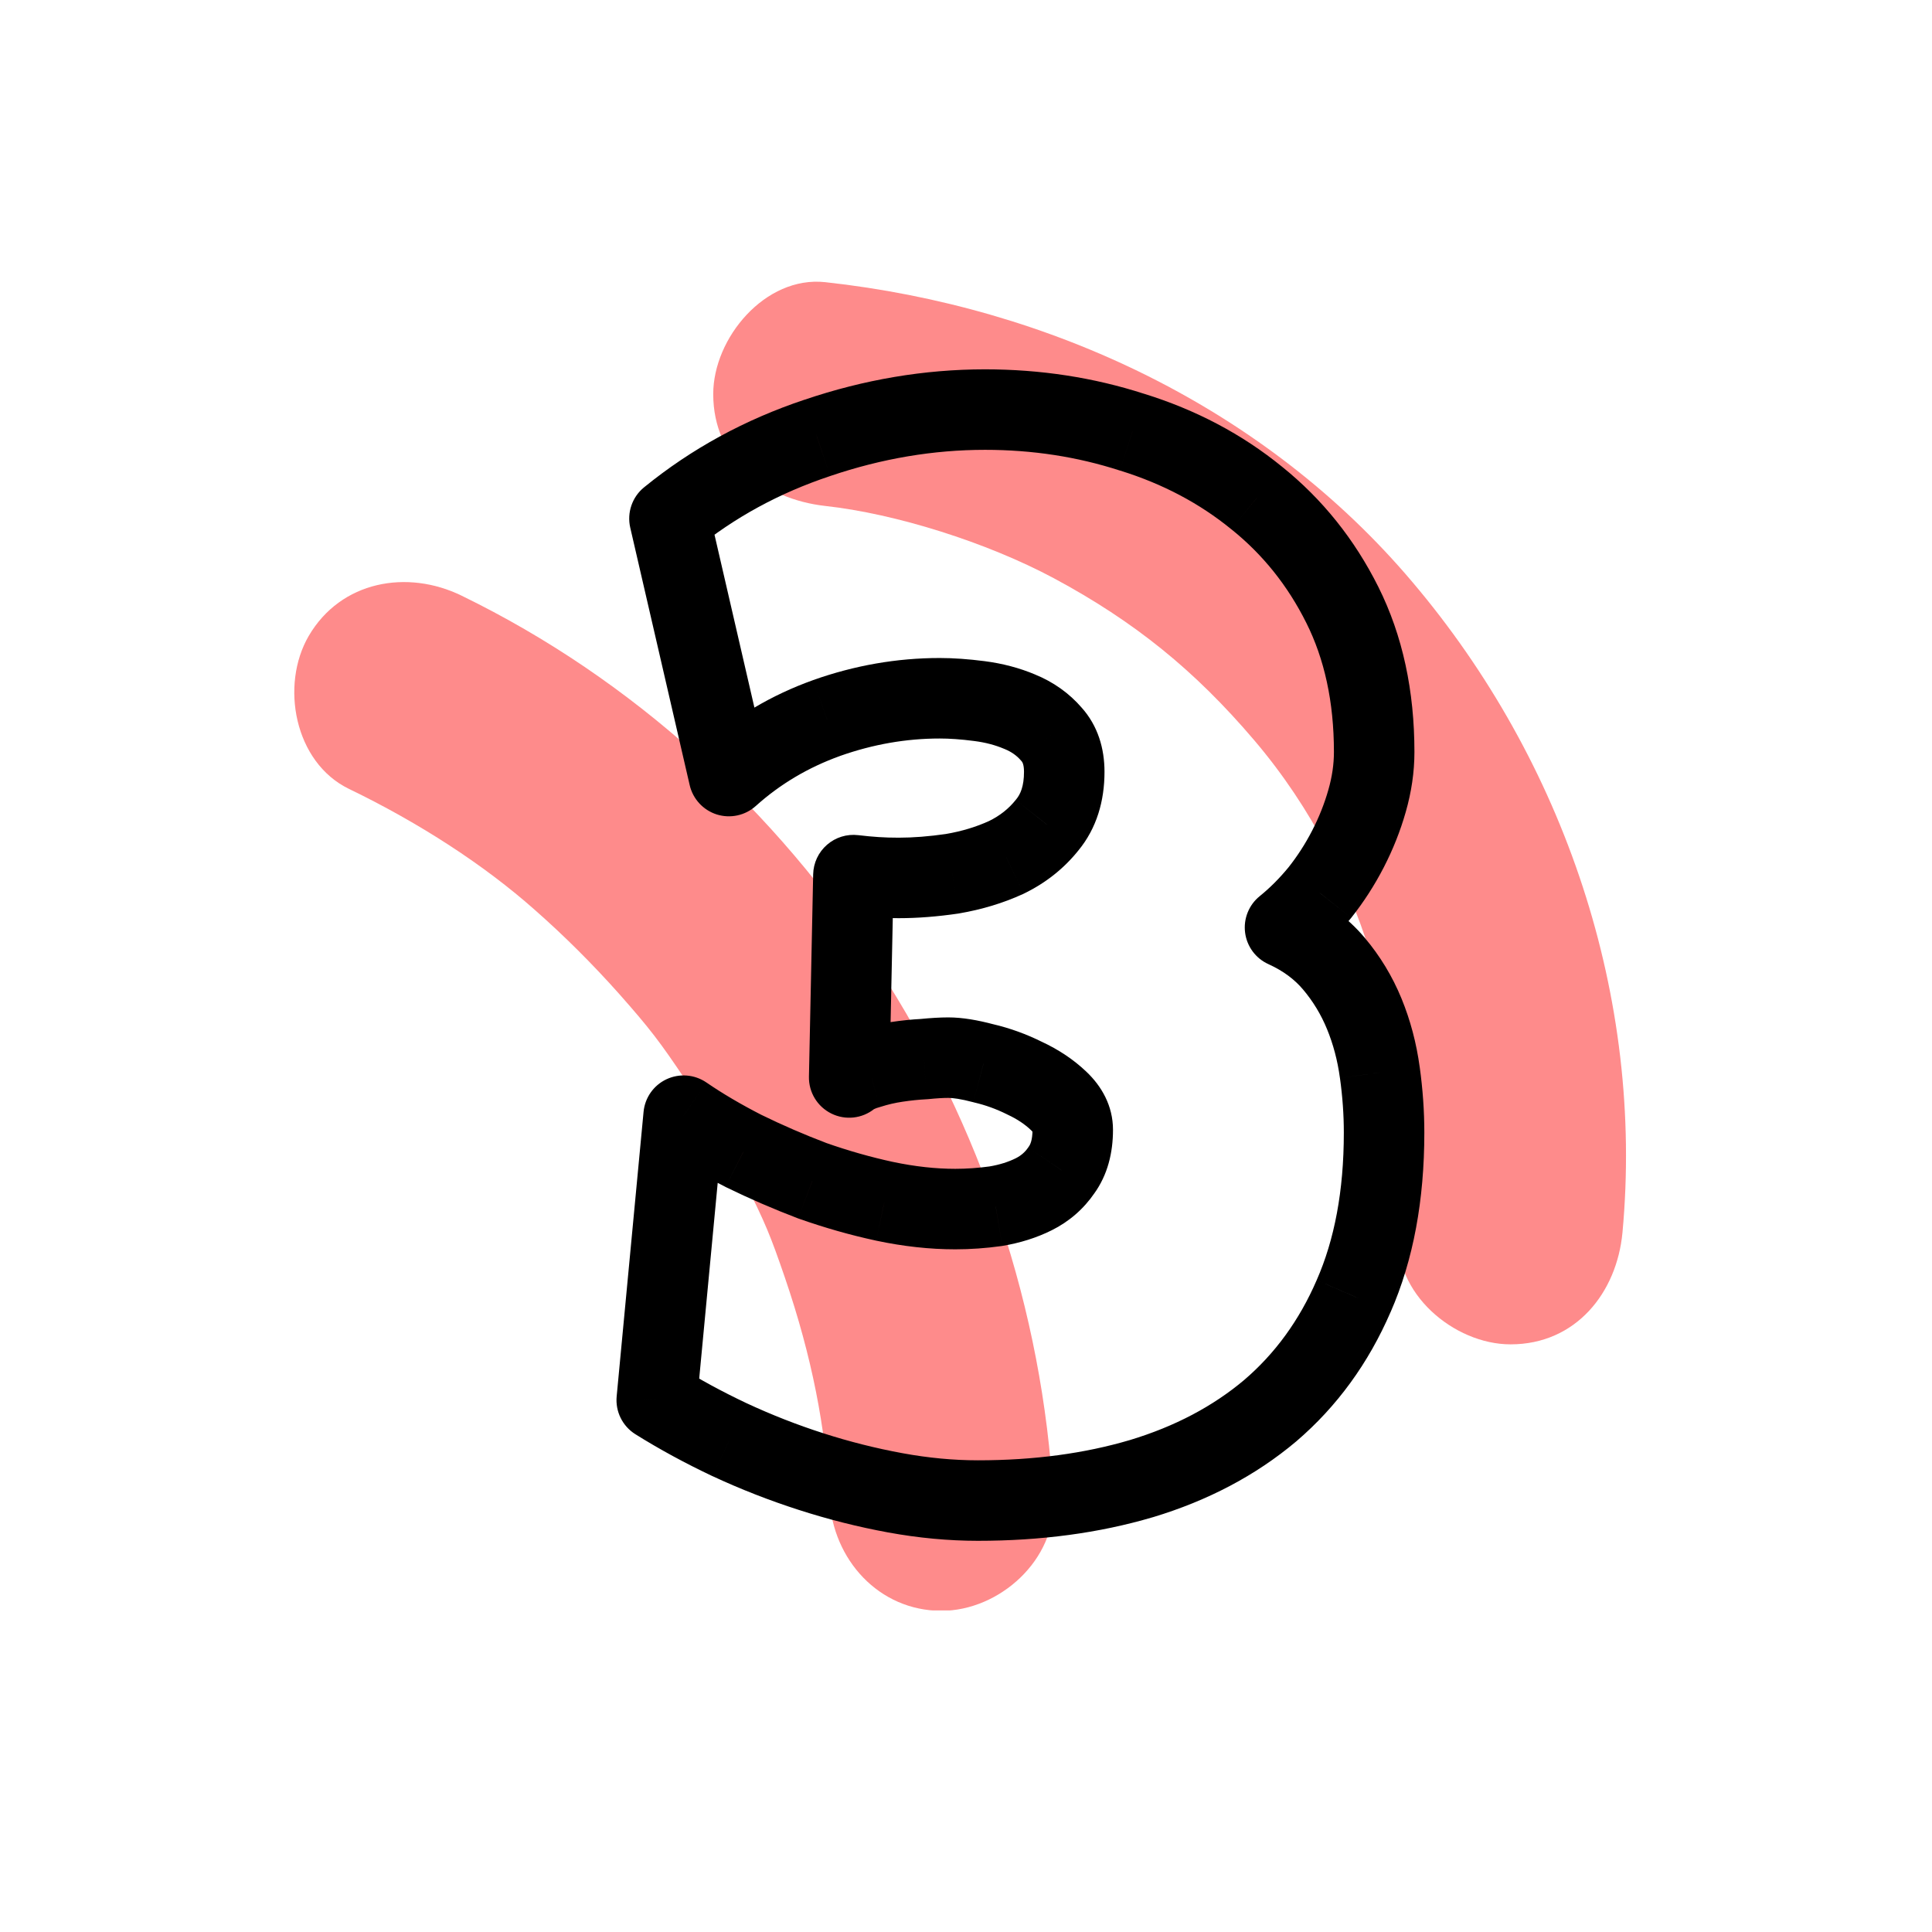 <svg xmlns="http://www.w3.org/2000/svg" width="48" height="48" viewBox="0 0 48 48" fill="none"><rect width="48" height="48" fill="white"></rect><g clip-path="url(#clip0)"><path d="M11.47 14.8C10.12 14.14 8.47 14.43 7.67 15.8C6.96 17.02 7.31 18.94 8.67 19.6C10.43 20.45 12.04 21.5 13.28 22.6C14.02 23.25 14.72 23.95 15.38 24.69C16.15 25.56 16.4 25.89 17.03 26.83C17.58 27.65 18.08 28.51 18.52 29.4C19.01 30.38 19.14 30.69 19.5 31.74C20.18 33.73 20.51 35.48 20.61 37.24C20.69 38.74 21.83 40.02 23.39 40.02C24.83 40.02 26.25 38.75 26.17 37.24C25.65 27.84 19.99 18.95 11.47 14.8Z" fill="#FE8B8B"></path><path d="M35.09 14.46C31.43 10.13 26.08 7.62 20.5 7.01C19.01 6.85 17.72 8.4 17.72 9.79C17.72 11.43 19 12.4 20.5 12.57C22.24 12.76 24.51 13.47 26.19 14.37C28.18 15.44 29.68 16.65 31.16 18.39C34.02 21.75 35.15 26.25 34.75 30.62C34.61 32.12 36.12 33.4 37.53 33.4C39.15 33.4 40.17 32.12 40.31 30.62C40.85 24.78 38.87 18.92 35.09 14.46Z" fill="#FE8B8B"></path><path d="M33.631 32.201L32.715 31.799L32.713 31.804L33.631 32.201ZM31.557 35.049L32.201 35.814L32.207 35.809L31.557 35.049ZM28.357 36.736L28.641 37.695L28.646 37.694L28.357 36.736ZM18.127 35.77L17.7 36.674L17.706 36.676L18.127 35.77ZM16.316 34.785L15.321 34.691C15.285 35.068 15.465 35.432 15.786 35.633L16.316 34.785ZM16.984 27.719L17.549 26.893C17.257 26.694 16.881 26.663 16.56 26.813C16.239 26.963 16.022 27.272 15.989 27.625L16.984 27.719ZM18.479 28.598L18.024 29.488C18.029 29.491 18.034 29.493 18.039 29.496L18.479 28.598ZM20.184 29.336L19.828 30.271C19.836 30.273 19.843 30.276 19.851 30.279L20.184 29.336ZM21.977 29.846L21.766 30.823L21.77 30.824L21.977 29.846ZM24.736 29.969L24.873 30.959C24.882 30.958 24.892 30.957 24.901 30.955L24.736 29.969ZM26.371 29.072L25.562 28.484C25.556 28.492 25.551 28.501 25.545 28.509L26.371 29.072ZM25.457 26.787L25.01 27.681C25.018 27.686 25.027 27.69 25.036 27.694L25.457 26.787ZM24.438 26.418L24.18 27.384C24.19 27.387 24.2 27.389 24.21 27.392L24.438 26.418ZM22.961 26.312L23.014 27.311C23.029 27.31 23.045 27.309 23.06 27.308L22.961 26.312ZM21.59 26.541L21.858 27.505C21.869 27.501 21.88 27.498 21.891 27.495L21.59 26.541ZM21.098 26.77L20.098 26.749C20.09 27.137 20.307 27.494 20.655 27.666C21.003 27.838 21.419 27.793 21.722 27.55L21.098 26.77ZM21.203 21.742L21.32 20.749C21.04 20.716 20.759 20.803 20.547 20.988C20.334 21.173 20.209 21.439 20.203 21.721L21.203 21.742ZM23.664 21.707L23.809 22.697C23.817 22.695 23.825 22.694 23.832 22.693L23.664 21.707ZM25 21.303L25.416 22.212C25.423 22.209 25.43 22.206 25.437 22.202L25 21.303ZM26.02 20.494L25.249 19.857C25.245 19.862 25.24 19.867 25.236 19.873L26.02 20.494ZM26.125 18.244L25.366 18.895C25.371 18.901 25.376 18.907 25.382 18.913L26.125 18.244ZM25.334 17.682L24.944 18.603L24.957 18.608L25.334 17.682ZM20.535 17.84L20.201 16.897L20.197 16.899L20.535 17.84ZM18.109 19.281L17.135 19.506C17.215 19.851 17.471 20.128 17.808 20.235C18.146 20.341 18.515 20.261 18.778 20.024L18.109 19.281ZM16.633 12.883L16.001 12.108C15.706 12.348 15.573 12.736 15.658 13.108L16.633 12.883ZM20.307 10.879L20.623 11.828L20.628 11.826L20.307 10.879ZM28.129 10.738L27.821 11.69L27.833 11.693L28.129 10.738ZM31.223 12.373L30.59 13.148L30.597 13.153L31.223 12.373ZM32.787 22.182L33.56 22.816C33.563 22.812 33.567 22.808 33.571 22.803L32.787 22.182ZM31.926 23.043L31.297 22.265C31.027 22.483 30.89 22.826 30.934 23.17C30.978 23.514 31.197 23.811 31.514 23.954L31.926 23.043ZM34.281 26.646L33.29 26.782L33.291 26.785L34.281 26.646ZM33.387 28.141C33.387 29.593 33.152 30.804 32.715 31.799L34.547 32.603C35.118 31.301 35.387 29.805 35.387 28.141H33.387ZM32.713 31.804C32.278 32.809 31.675 33.632 30.907 34.289L32.207 35.809C33.219 34.943 33.999 33.867 34.548 32.599L32.713 31.804ZM30.913 34.284C30.137 34.937 29.195 35.439 28.068 35.779L28.646 37.694C30.004 37.284 31.195 36.661 32.201 35.814L30.913 34.284ZM28.074 35.777C26.948 36.11 25.692 36.281 24.297 36.281V38.281C25.855 38.281 27.305 38.09 28.641 37.695L28.074 35.777ZM24.297 36.281C23.693 36.281 23.068 36.223 22.421 36.104L22.06 38.072C22.818 38.211 23.564 38.281 24.297 38.281V36.281ZM22.421 36.104C21.761 35.983 21.106 35.818 20.455 35.609L19.842 37.512C20.574 37.748 21.313 37.935 22.06 38.072L22.421 36.104ZM20.455 35.609C19.802 35.399 19.167 35.15 18.548 34.862L17.706 36.676C18.399 36.999 19.112 37.277 19.842 37.512L20.455 35.609ZM18.554 34.865C17.942 34.576 17.373 34.267 16.846 33.937L15.786 35.633C16.384 36.007 17.022 36.353 17.7 36.674L18.554 34.865ZM17.312 34.879L17.98 27.813L15.989 27.625L15.321 34.691L17.312 34.879ZM16.42 28.544C16.905 28.876 17.44 29.19 18.024 29.488L18.933 27.707C18.415 27.442 17.954 27.171 17.549 26.893L16.42 28.544ZM18.039 29.496C18.618 29.779 19.214 30.037 19.828 30.271L20.539 28.401C19.981 28.189 19.441 27.955 18.918 27.699L18.039 29.496ZM19.851 30.279C20.487 30.503 21.125 30.685 21.766 30.823L22.187 28.868C21.633 28.748 21.076 28.59 20.516 28.393L19.851 30.279ZM21.77 30.824C22.44 30.966 23.095 31.039 23.734 31.039V29.039C23.248 29.039 22.732 28.983 22.183 28.867L21.77 30.824ZM23.734 31.039C24.11 31.039 24.49 31.012 24.873 30.959L24.6 28.978C24.303 29.019 24.015 29.039 23.734 29.039V31.039ZM24.901 30.955C25.338 30.882 25.751 30.755 26.133 30.564L25.238 28.776C25.057 28.866 24.838 28.938 24.572 28.982L24.901 30.955ZM26.133 30.564C26.565 30.348 26.925 30.035 27.197 29.636L25.545 28.509C25.466 28.625 25.368 28.71 25.238 28.776L26.133 30.564ZM27.18 29.66C27.523 29.188 27.652 28.631 27.652 28.07H25.652C25.652 28.33 25.594 28.441 25.562 28.484L27.18 29.66ZM27.652 28.07C27.652 27.472 27.369 26.985 26.989 26.625L25.612 28.075C25.66 28.12 25.669 28.142 25.666 28.135C25.664 28.131 25.66 28.123 25.657 28.109C25.654 28.096 25.652 28.082 25.652 28.07H27.652ZM26.989 26.625C26.668 26.319 26.293 26.073 25.878 25.88L25.036 27.694C25.277 27.806 25.465 27.935 25.612 28.075L26.989 26.625ZM25.904 25.893C25.507 25.694 25.094 25.544 24.665 25.444L24.21 27.392C24.484 27.456 24.75 27.552 25.01 27.681L25.904 25.893ZM24.695 25.452C24.3 25.346 23.914 25.277 23.559 25.277V27.277C23.672 27.277 23.872 27.302 24.18 27.384L24.695 25.452ZM23.559 25.277C23.351 25.277 23.116 25.292 22.861 25.317L23.06 27.308C23.275 27.286 23.439 27.277 23.559 27.277V25.277ZM22.908 25.314C22.652 25.327 22.391 25.354 22.127 25.394L22.424 27.372C22.628 27.341 22.825 27.321 23.014 27.311L22.908 25.314ZM22.127 25.394C21.842 25.437 21.562 25.501 21.289 25.587L21.891 27.495C22.063 27.44 22.24 27.399 22.424 27.372L22.127 25.394ZM21.322 25.578C21.036 25.657 20.732 25.781 20.473 25.989L21.722 27.55C21.707 27.563 21.706 27.56 21.73 27.549C21.753 27.538 21.794 27.522 21.858 27.505L21.322 25.578ZM22.097 26.791L22.203 21.763L20.203 21.721L20.098 26.749L22.097 26.791ZM21.086 22.735C21.3 22.761 21.504 22.78 21.699 22.793L21.832 20.797C21.675 20.787 21.505 20.771 21.32 20.749L21.086 22.735ZM21.699 22.793C21.9 22.806 22.11 22.812 22.328 22.812V20.812C22.148 20.812 21.983 20.807 21.832 20.797L21.699 22.793ZM22.328 22.812C22.795 22.812 23.289 22.773 23.809 22.697L23.519 20.718C23.078 20.782 22.682 20.812 22.328 20.812V22.812ZM23.832 22.693C24.391 22.597 24.921 22.439 25.416 22.212L24.584 20.393C24.259 20.542 23.898 20.653 23.496 20.721L23.832 22.693ZM25.437 22.202C25.975 21.941 26.436 21.579 26.803 21.116L25.236 19.873C25.064 20.089 24.845 20.266 24.563 20.403L25.437 22.202ZM26.79 21.132C27.25 20.575 27.441 19.894 27.441 19.176H25.441C25.441 19.536 25.351 19.733 25.249 19.857L26.79 21.132ZM27.441 19.176C27.441 18.601 27.28 18.032 26.868 17.575L25.382 18.913C25.392 18.925 25.441 18.978 25.441 19.176H27.441ZM26.884 17.593C26.564 17.22 26.167 16.941 25.711 16.756L24.957 18.608C25.134 18.68 25.264 18.776 25.366 18.895L26.884 17.593ZM25.724 16.761C25.327 16.593 24.904 16.483 24.46 16.426L24.204 18.41C24.487 18.446 24.732 18.513 24.944 18.603L25.724 16.761ZM24.46 16.426C24.064 16.375 23.692 16.348 23.348 16.348V18.348C23.589 18.348 23.873 18.367 24.204 18.41L24.46 16.426ZM23.348 16.348C22.281 16.348 21.23 16.532 20.201 16.897L20.869 18.782C21.692 18.491 22.516 18.348 23.348 18.348V16.348ZM20.197 16.899C19.164 17.269 18.243 17.816 17.44 18.538L18.778 20.024C19.382 19.481 20.078 19.067 20.873 18.781L20.197 16.899ZM19.084 19.056L17.607 12.658L15.658 13.108L17.135 19.506L19.084 19.056ZM17.265 13.658C18.245 12.858 19.362 12.248 20.623 11.828L19.99 9.93C18.509 10.424 17.177 11.149 16.001 12.108L17.265 13.658ZM20.628 11.826C21.912 11.391 23.192 11.176 24.473 11.176V9.176C22.964 9.176 21.467 9.43 19.986 9.932L20.628 11.826ZM24.473 11.176C25.651 11.176 26.765 11.348 27.821 11.69L28.436 9.787C27.172 9.378 25.849 9.176 24.473 9.176V11.176ZM27.833 11.693C28.89 12.021 29.806 12.508 30.59 13.148L31.855 11.598C30.858 10.785 29.711 10.182 28.425 9.783L27.833 11.693ZM30.597 13.153C31.371 13.775 31.99 14.544 32.455 15.475L34.244 14.58C33.654 13.401 32.855 12.401 31.849 11.593L30.597 13.153ZM32.455 15.475C32.902 16.368 33.141 17.429 33.141 18.684H35.141C35.141 17.172 34.852 15.796 34.244 14.58L32.455 15.475ZM33.141 18.684C33.141 18.983 33.097 19.295 33.003 19.622L34.926 20.171C35.067 19.678 35.141 19.181 35.141 18.684H33.141ZM33.003 19.622C32.905 19.967 32.771 20.305 32.601 20.634L34.379 21.55C34.608 21.106 34.791 20.646 34.926 20.171L33.003 19.622ZM32.601 20.634C32.432 20.963 32.233 21.271 32.004 21.56L33.571 22.803C33.881 22.412 34.15 21.994 34.379 21.55L32.601 20.634ZM32.014 21.547C31.784 21.827 31.545 22.065 31.297 22.265L32.554 23.821C32.916 23.529 33.251 23.193 33.56 22.816L32.014 21.547ZM31.514 23.954C31.884 24.122 32.163 24.334 32.374 24.584L33.903 23.295C33.481 22.795 32.952 22.41 32.338 22.132L31.514 23.954ZM32.374 24.584C32.623 24.879 32.821 25.206 32.969 25.567L34.82 24.808C34.593 24.255 34.287 23.75 33.903 23.295L32.374 24.584ZM32.969 25.567C33.123 25.942 33.231 26.345 33.29 26.782L35.272 26.511C35.191 25.916 35.041 25.347 34.82 24.808L32.969 25.567ZM33.291 26.785C33.355 27.244 33.387 27.696 33.387 28.141H35.387C35.387 27.601 35.348 27.056 35.272 26.508L33.291 26.785Z" fill="black"></path></g><defs><clipPath id="clip0"><rect width="36" height="33.01" fill="white" transform="translate(6 7)"></rect></clipPath></defs></svg>